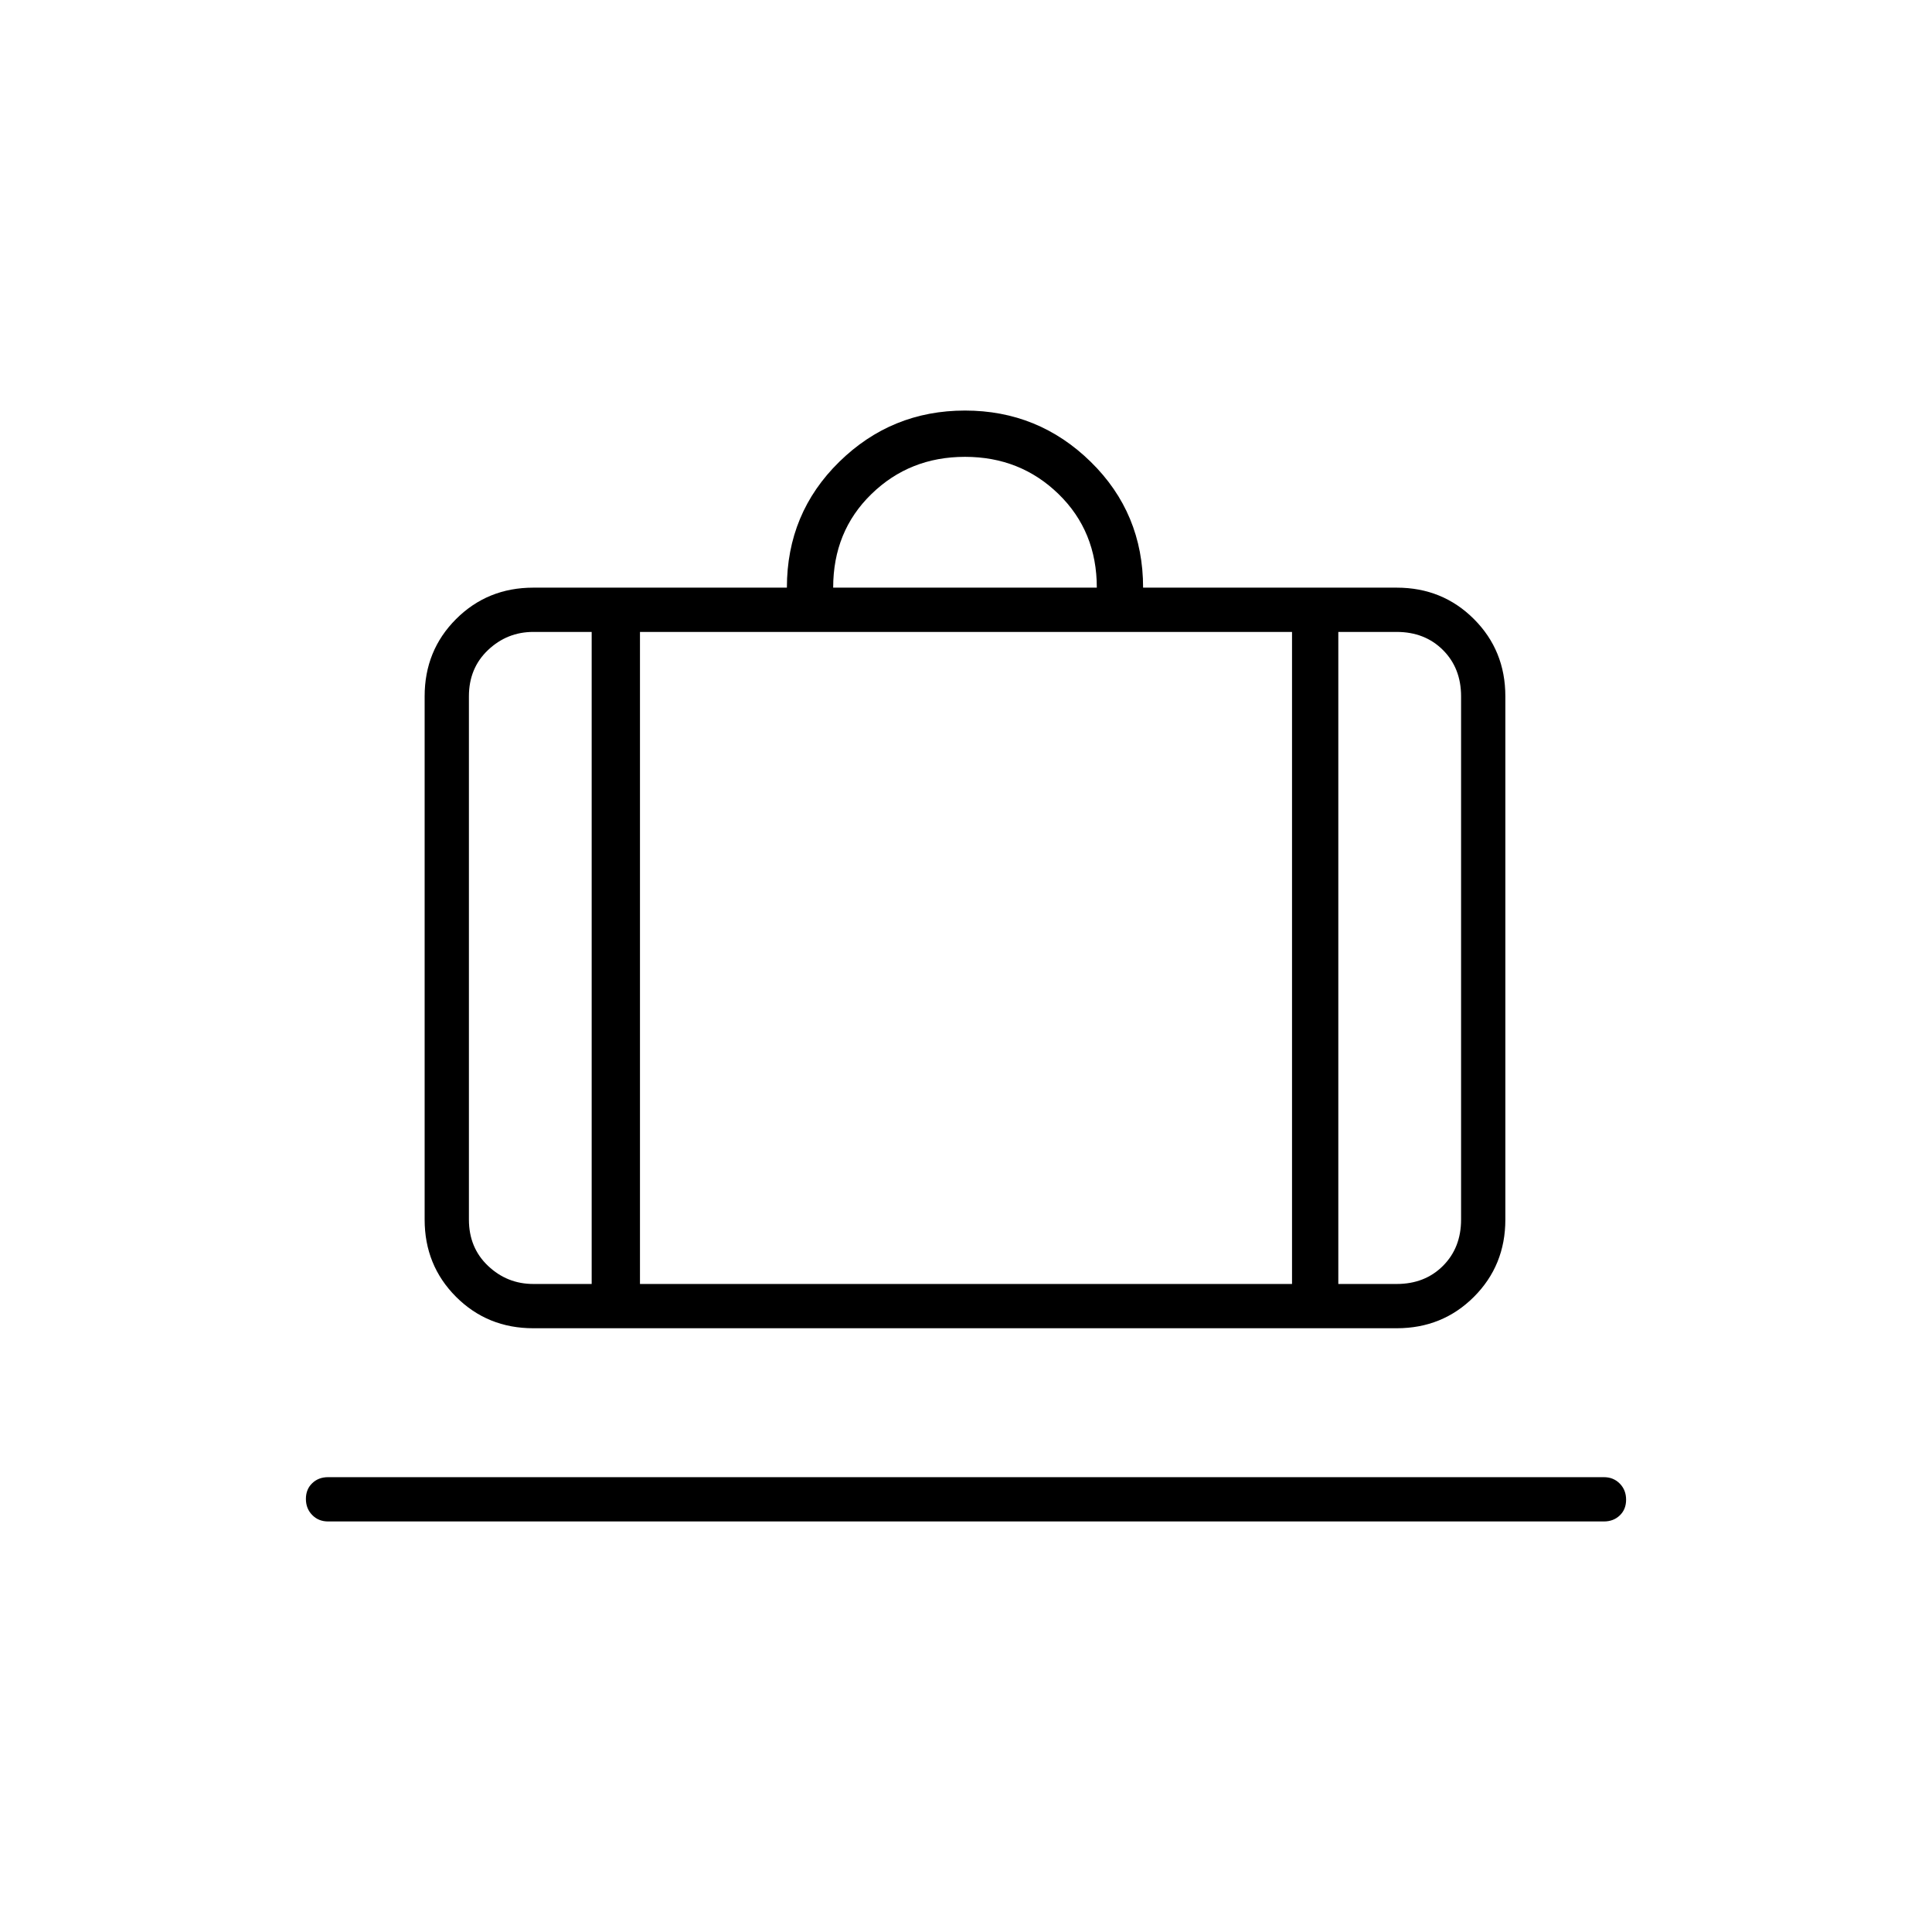 <svg xmlns="http://www.w3.org/2000/svg" width="48" height="48" viewBox="0 -960 960 960"><path d="M163-204q-4.73 0-7.86-3.19-3.14-3.2-3.14-8 0-4.81 3.14-7.81 3.13-3 7.86-3h634q4.72 0 7.86 3.19 3.14 3.2 3.14 8 0 4.81-3.14 7.81t-7.86 3H163Zm102-96q-22.77 0-38.39-15.61Q211-331.23 211-354v-260q0-22.78 15.61-38.39Q242.23-668 265-668h126q0-37 26-62.5t62.5-25.5q36.5 0 62.5 25.5t26 62.5h126q22.78 0 38.39 15.61T748-614v260q0 22.77-15.61 38.39Q716.78-300 694-300H265Zm400-22h29q14 0 23-9t9-23v-260q0-14-9-23t-23-9h-29v324ZM414-668h131q0-28-19-46.5T479.5-733q-27.5 0-46.5 18.5T414-668ZM294-322v-324h-29q-13 0-22.5 9t-9.5 23v260q0 14 9.5 23t22.5 9h29Zm24-324v324h324v-324H318Zm-24 324h24-24Zm371 0h-23 23Zm-371 0h-61 61Zm24 0h324-324Zm347 0h61-61Z"/></svg>